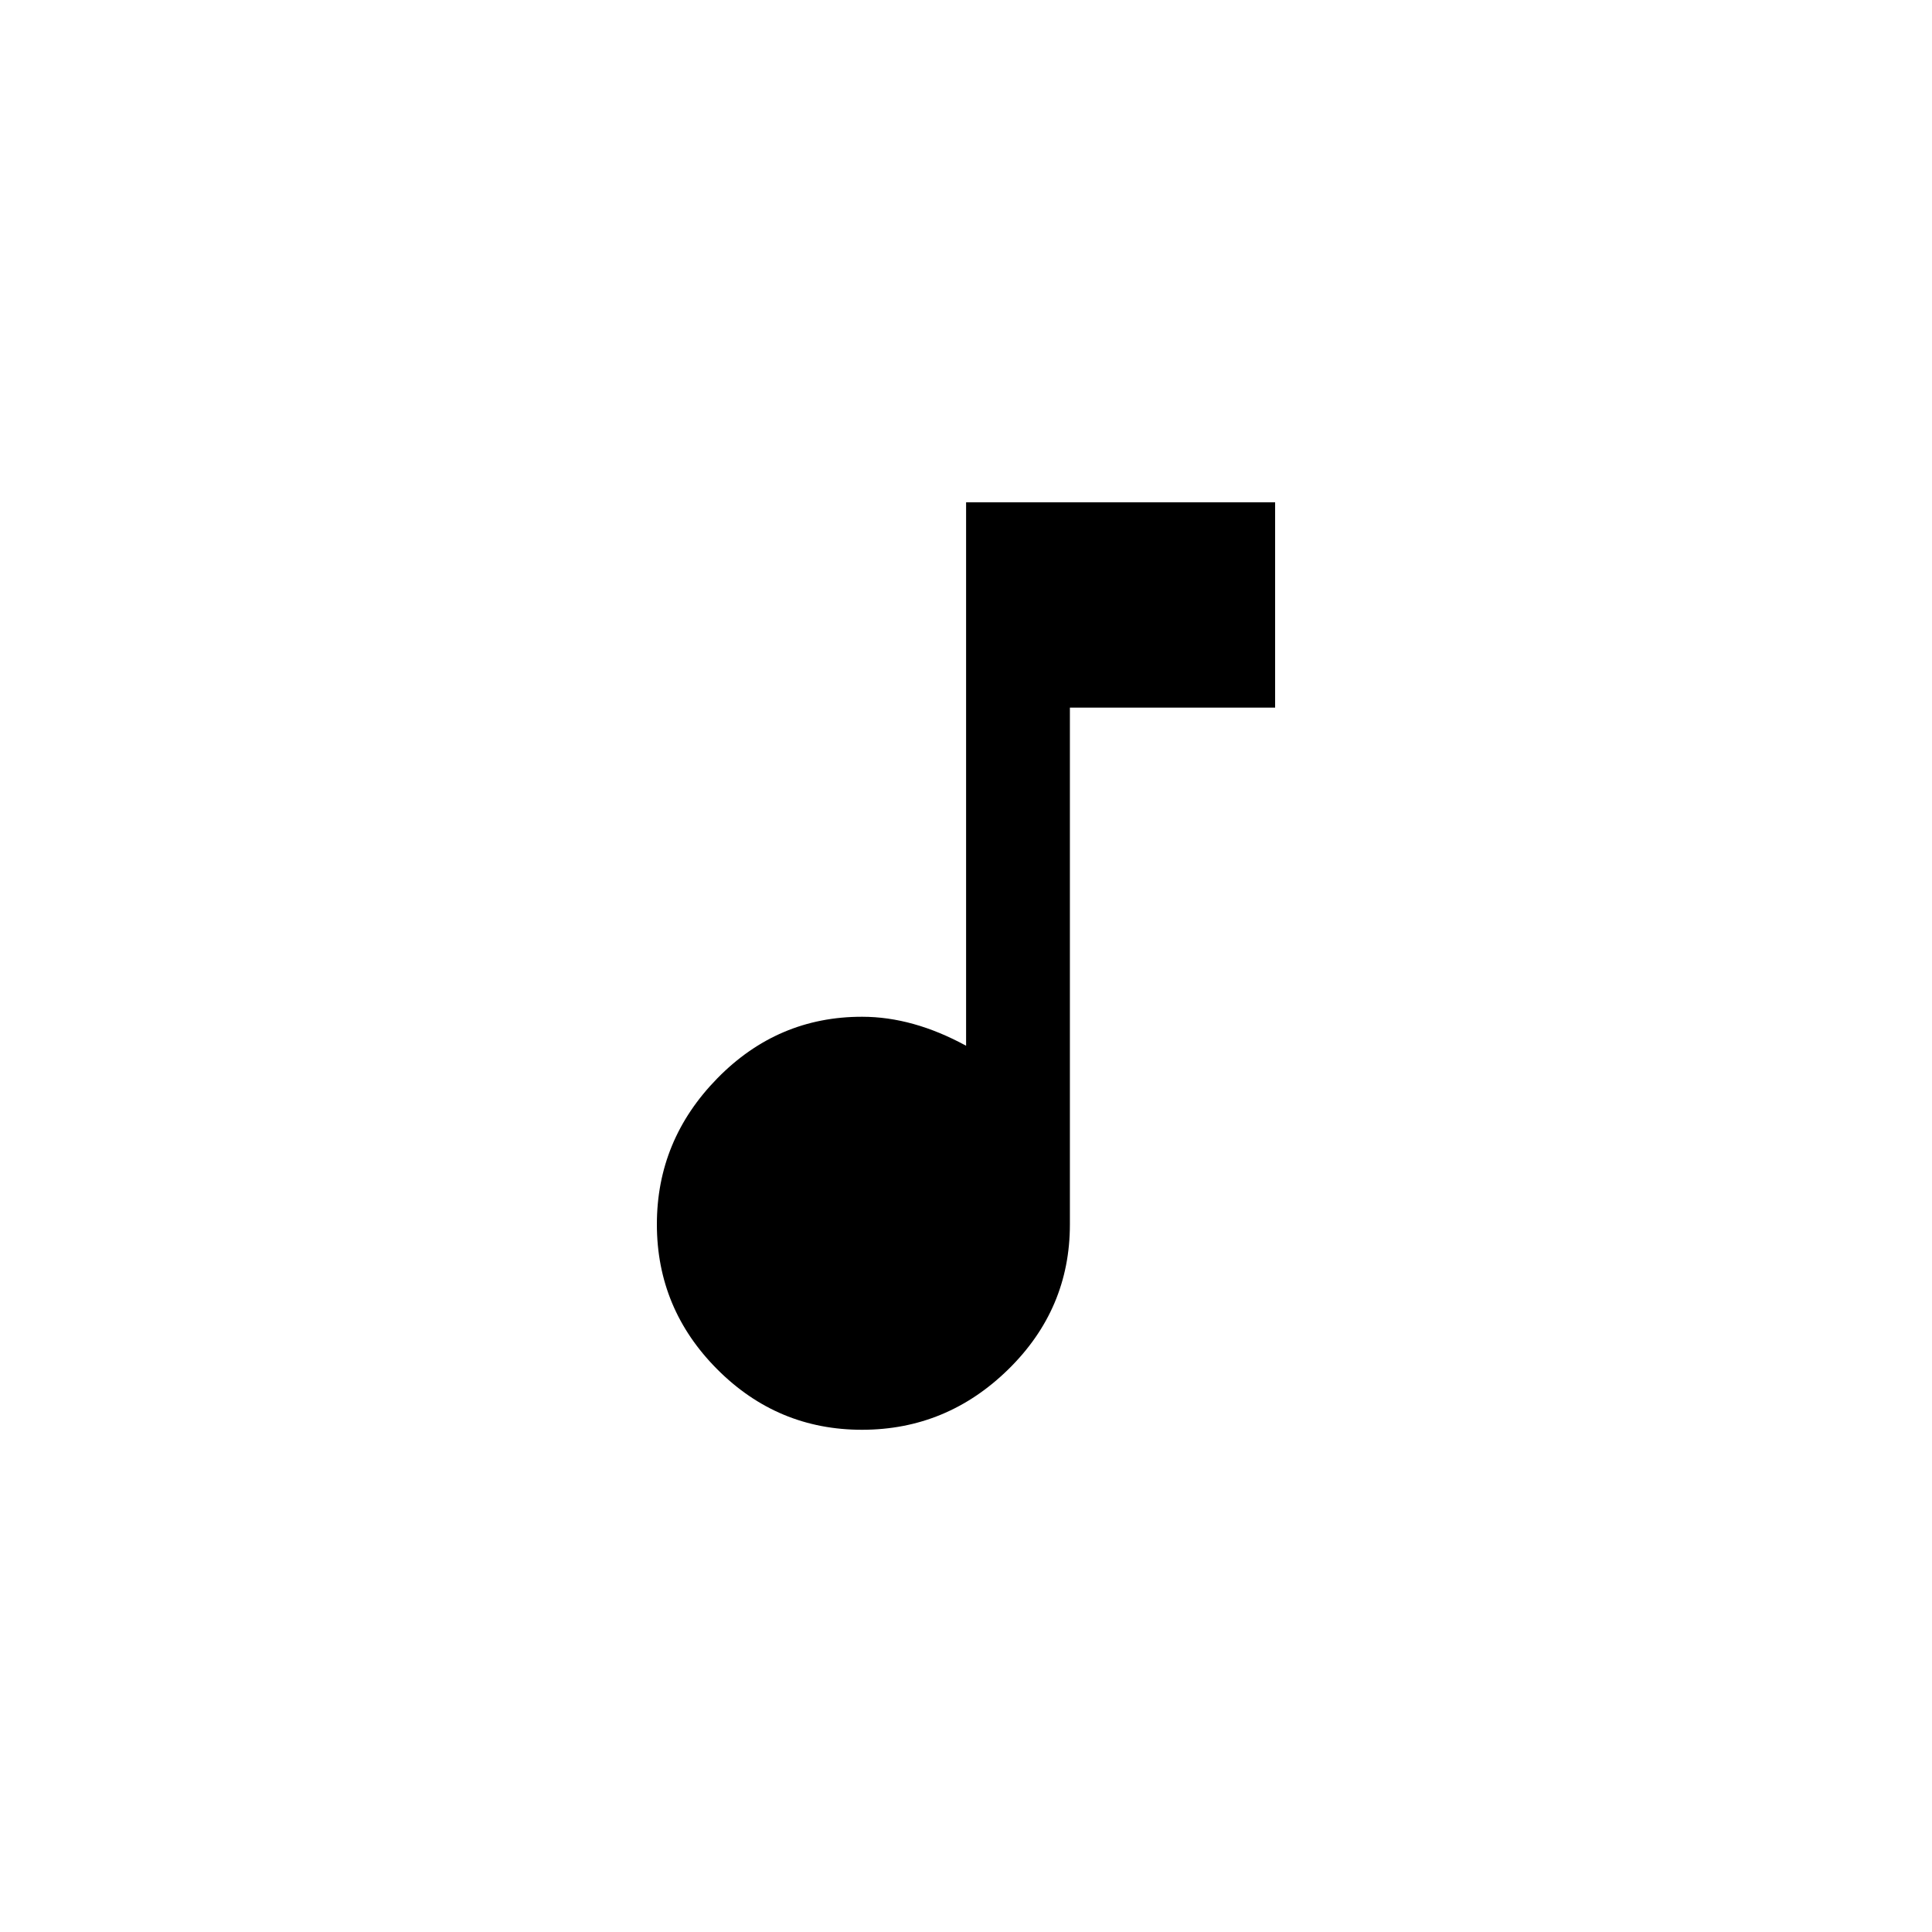 <!-- Generated by IcoMoon.io -->
<svg version="1.1" xmlns="http://www.w3.org/2000/svg" width="40" height="40" viewBox="0 0 40 40">
<title>mt-music_note</title>
<path d="M20 10.4h6.4v4.251h-4.249v10.7q0 1.751-1.275 3t-3.025 1.251-3-1.251-1.251-3 1.251-3.025 3-1.275q1.051 0 2.151 0.6v-11.251z"></path>
</svg>
